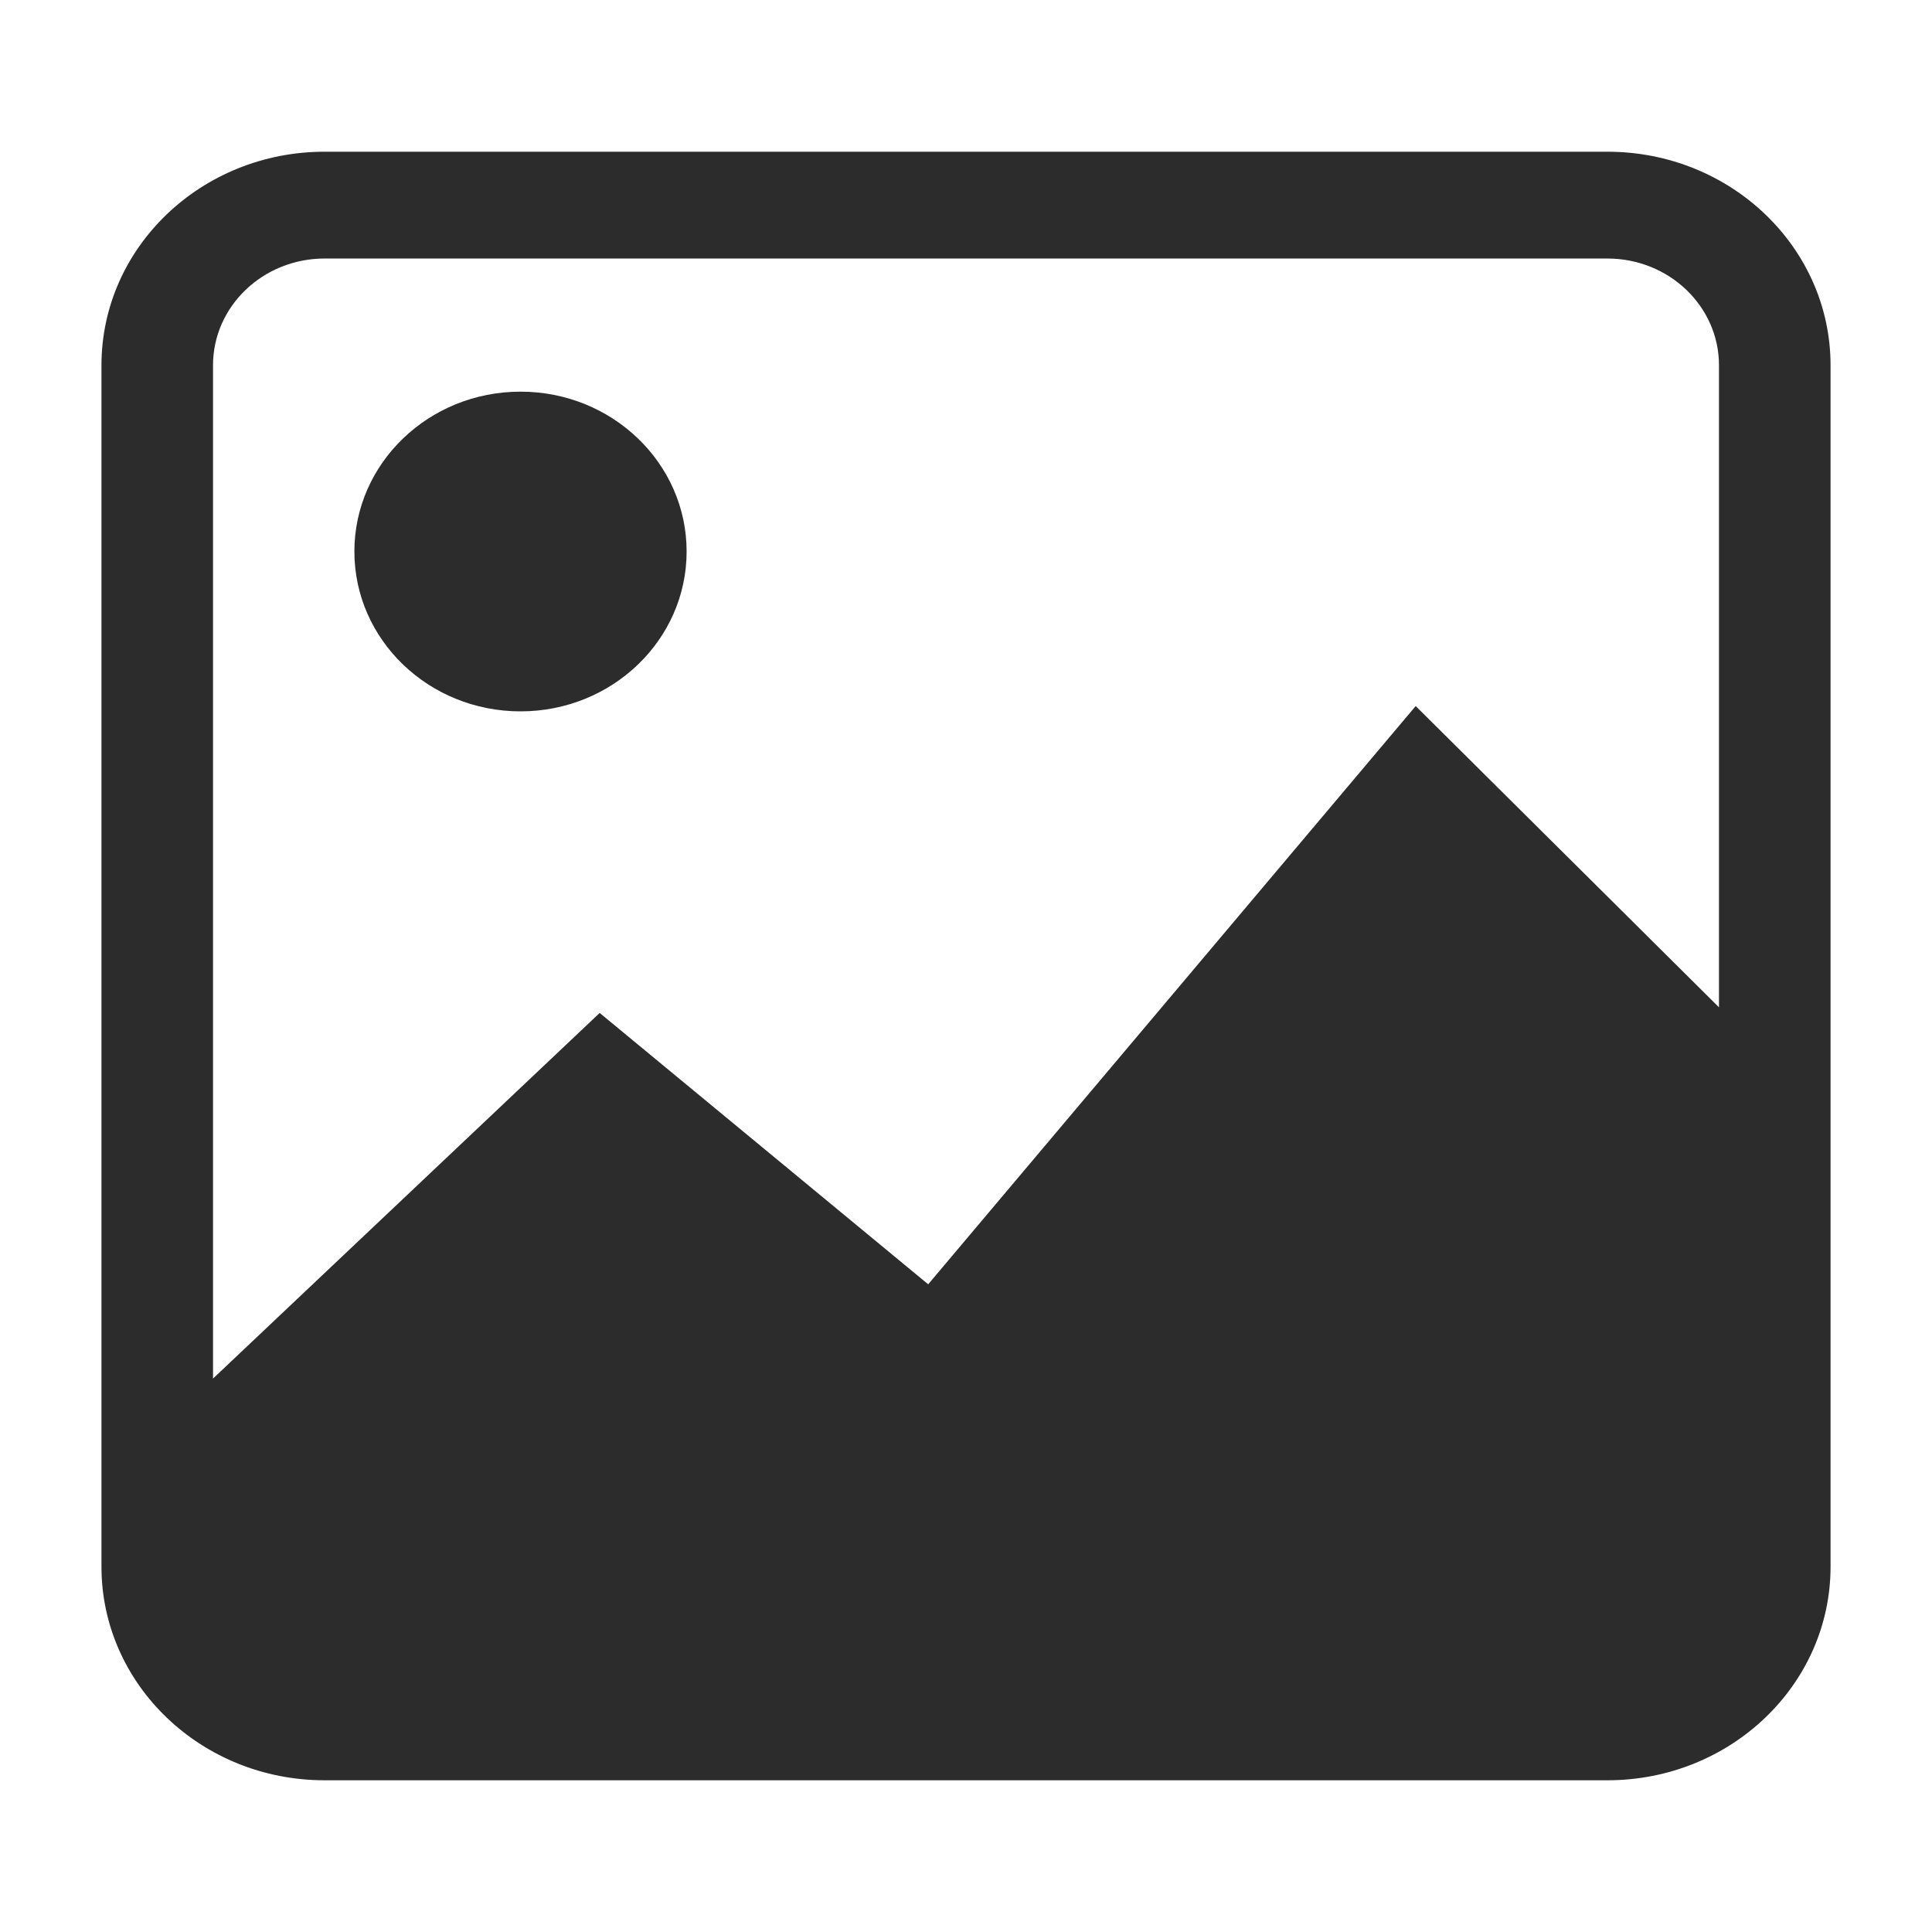 <?xml version="1.0" standalone="no"?><!DOCTYPE svg PUBLIC "-//W3C//DTD SVG 1.1//EN" "http://www.w3.org/Graphics/SVG/1.1/DTD/svg11.dtd"><svg t="1511622987879" class="icon" style="" viewBox="0 0 1024 1024" version="1.1" xmlns="http://www.w3.org/2000/svg" p-id="3561" xmlns:xlink="http://www.w3.org/1999/xlink" width="200" height="200"><defs><style type="text/css"></style></defs><path d="M851.968 80.415 172.032 80.415c-65.311 0-118.252 50.688-118.252 113.203l0 636.754c0 62.525 52.941 113.213 118.252 113.213l679.936 0c65.311 0 118.262-50.678 118.262-113.213L970.23 193.618C970.23 131.103 917.279 80.415 851.968 80.415zM911.104 533.903 750.346 374.221l-258.386 306.483L317.839 536.883 112.906 730.665 112.906 193.618c0-31.252 26.47-56.596 59.126-56.596l679.936 0c32.666 0 59.126 25.344 59.126 56.596L911.094 533.903zM275.886 207.585c-48.63 0-88.054 37.939-88.054 84.716 0 46.807 39.424 84.736 88.054 84.736 48.62 0 88.033-37.929 88.033-84.736C363.93 245.524 324.506 207.585 275.886 207.585z" p-id="3562" fill="#2c2c2c"></path></svg>